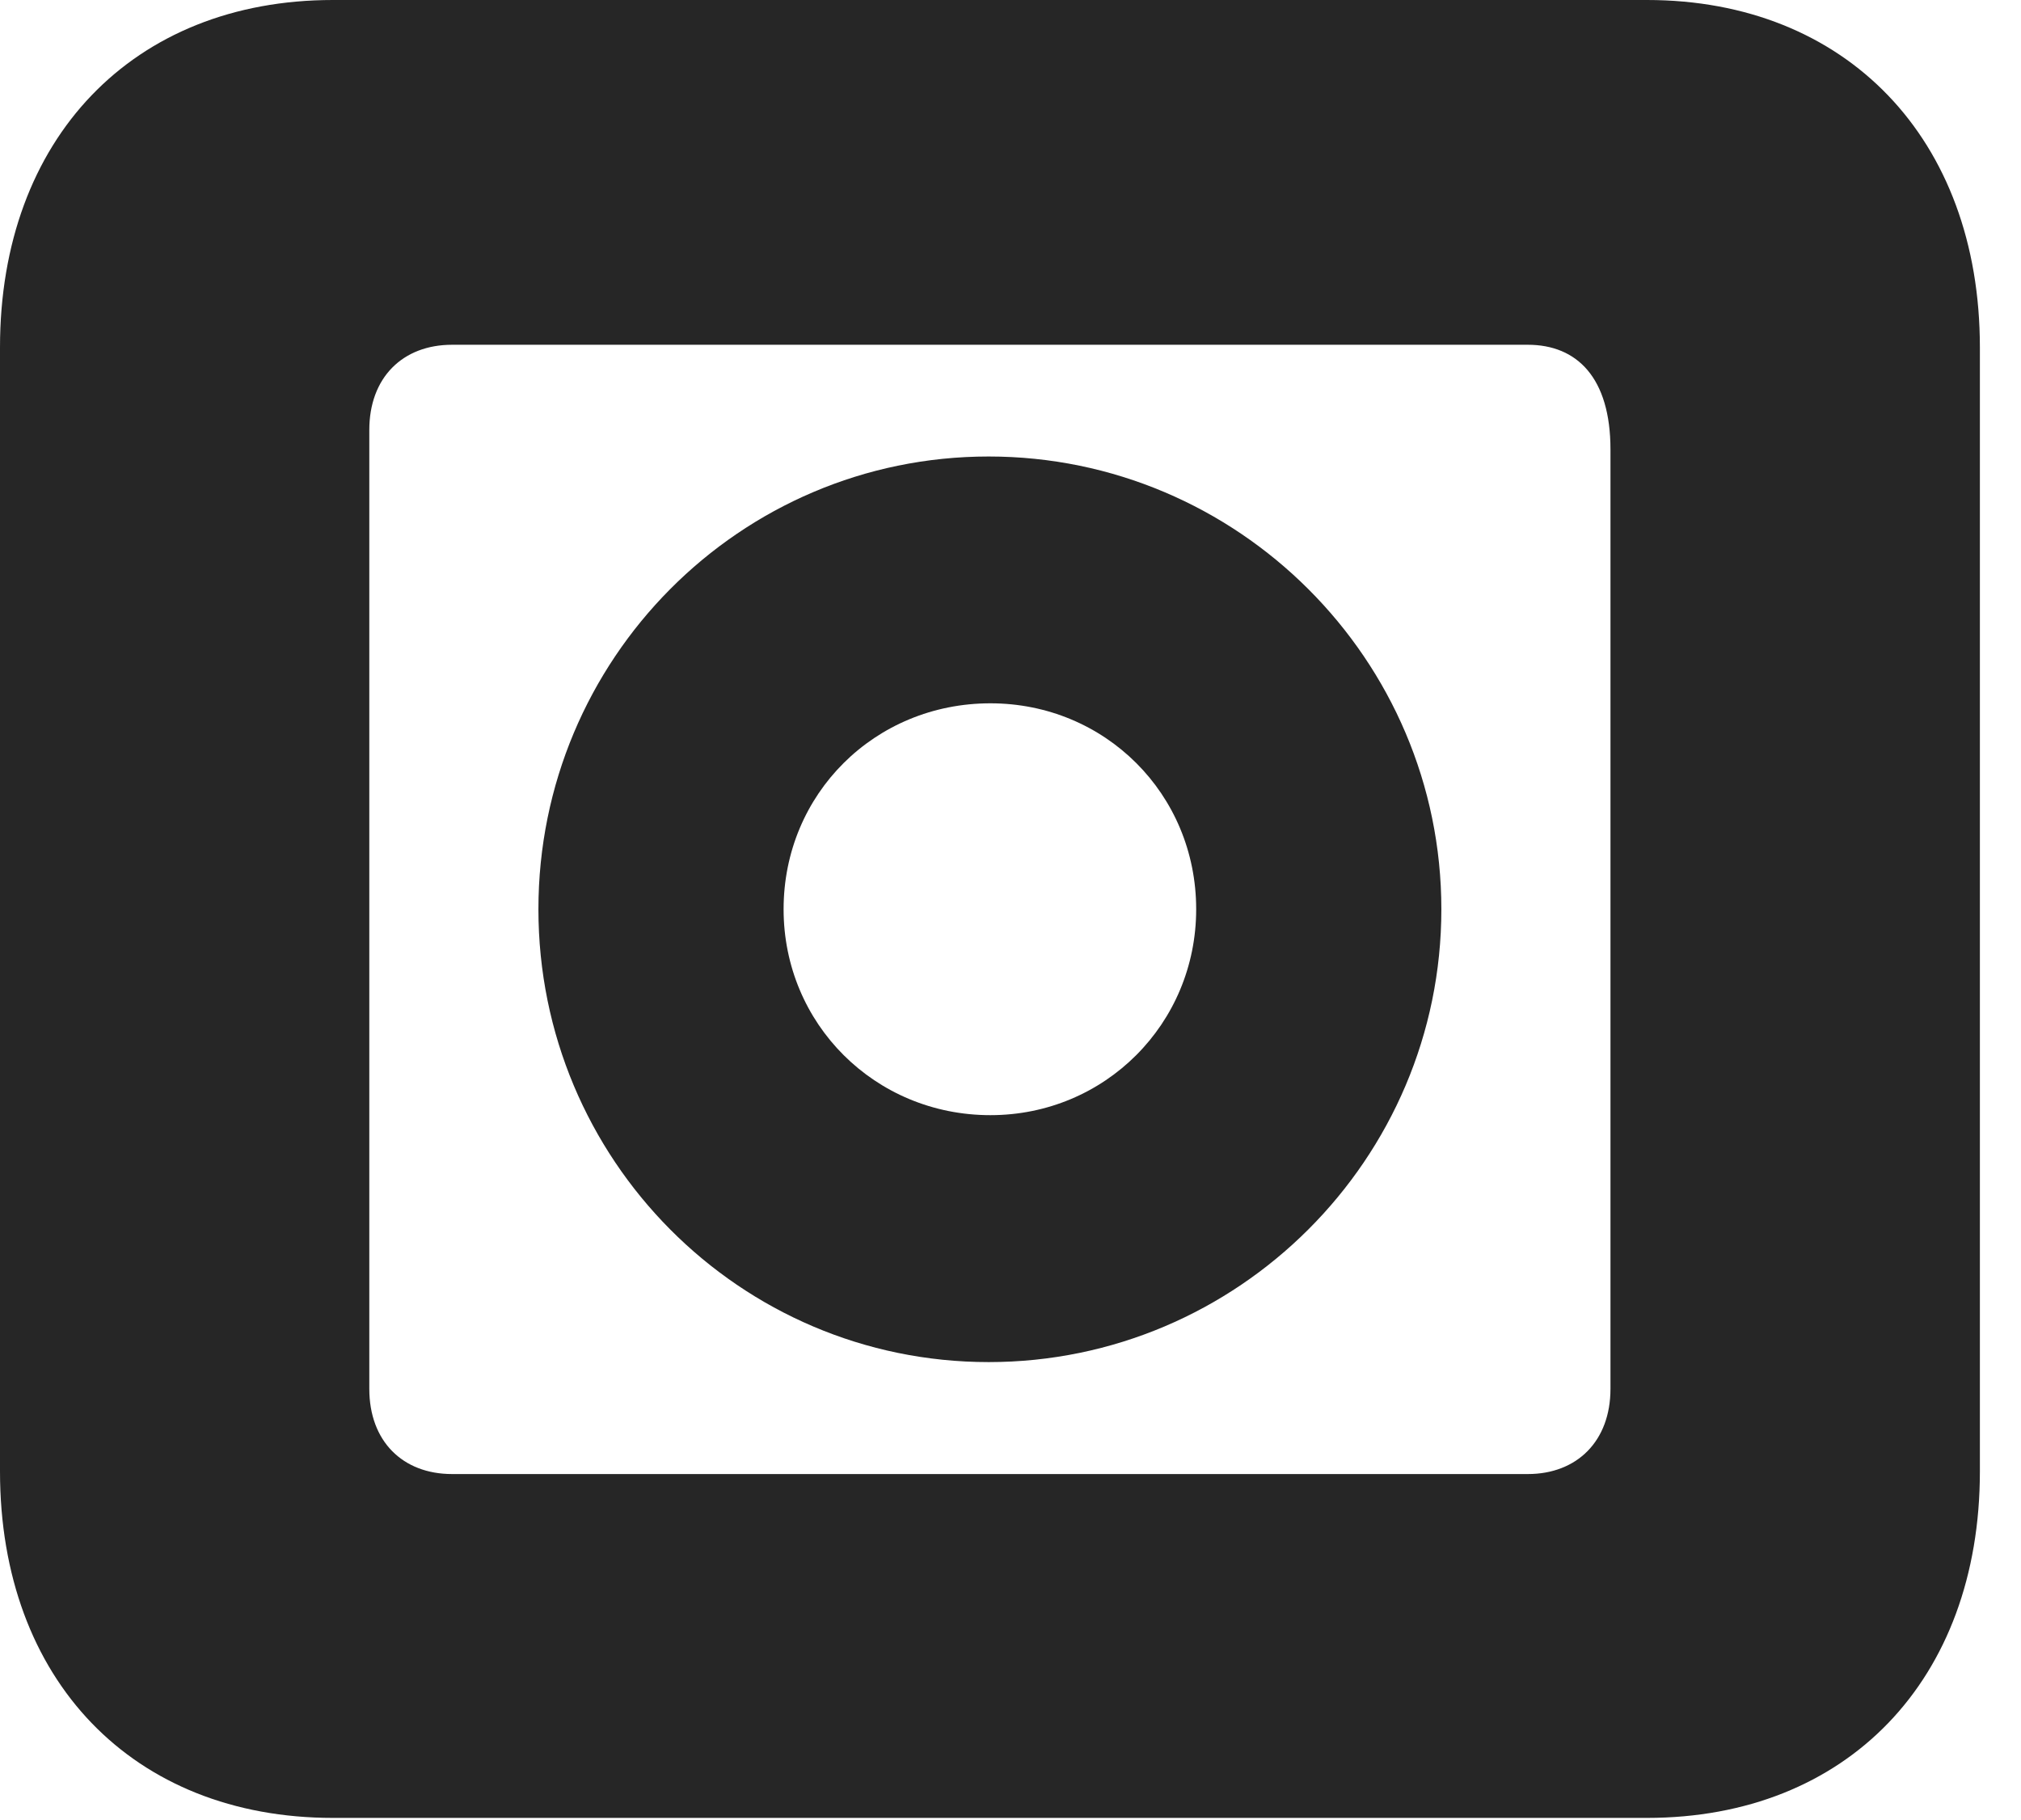 <?xml version="1.0" encoding="UTF-8"?>
<!--Generator: Apple Native CoreSVG 326-->
<!DOCTYPE svg PUBLIC "-//W3C//DTD SVG 1.1//EN" "http://www.w3.org/Graphics/SVG/1.1/DTD/svg11.dtd">
<svg version="1.1" xmlns="http://www.w3.org/2000/svg" xmlns:xlink="http://www.w3.org/1999/xlink"
       viewBox="0 0 17.747 15.976">
       <g>
              <rect height="15.976" opacity="0" width="17.747" x="0" y="0" />
              <path d="M0 12.919C0 14.752 1.17 15.961 2.923 15.961L14.463 15.961C16.216 15.961 17.386 14.752 17.386 12.919L17.386 3.05C17.386 1.216 16.209 0 14.463 0L2.923 0C1.17 0 0 1.216 0 3.05ZM3.243 12.194L3.243 3.775C3.243 3.316 3.535 3.027 3.97 3.027L13.416 3.027C13.848 3.027 14.142 3.316 14.142 3.946L14.142 12.194C14.142 12.653 13.848 12.942 13.416 12.942L3.97 12.942C3.535 12.942 3.243 12.653 3.243 12.194ZM8.682 11.959C10.868 11.959 12.657 10.178 12.657 7.983C12.657 5.789 10.868 4.008 8.682 4.008C6.495 4.008 4.728 5.789 4.728 7.983C4.728 10.178 6.495 11.959 8.682 11.959ZM8.697 9.791C7.683 9.791 6.881 8.989 6.881 7.983C6.881 6.97 7.683 6.175 8.697 6.175C9.702 6.175 10.504 6.97 10.504 7.983C10.504 8.989 9.702 9.791 8.697 9.791Z"
                     fill="currentColor" fill-opacity="0.85" />
       </g>
</svg>